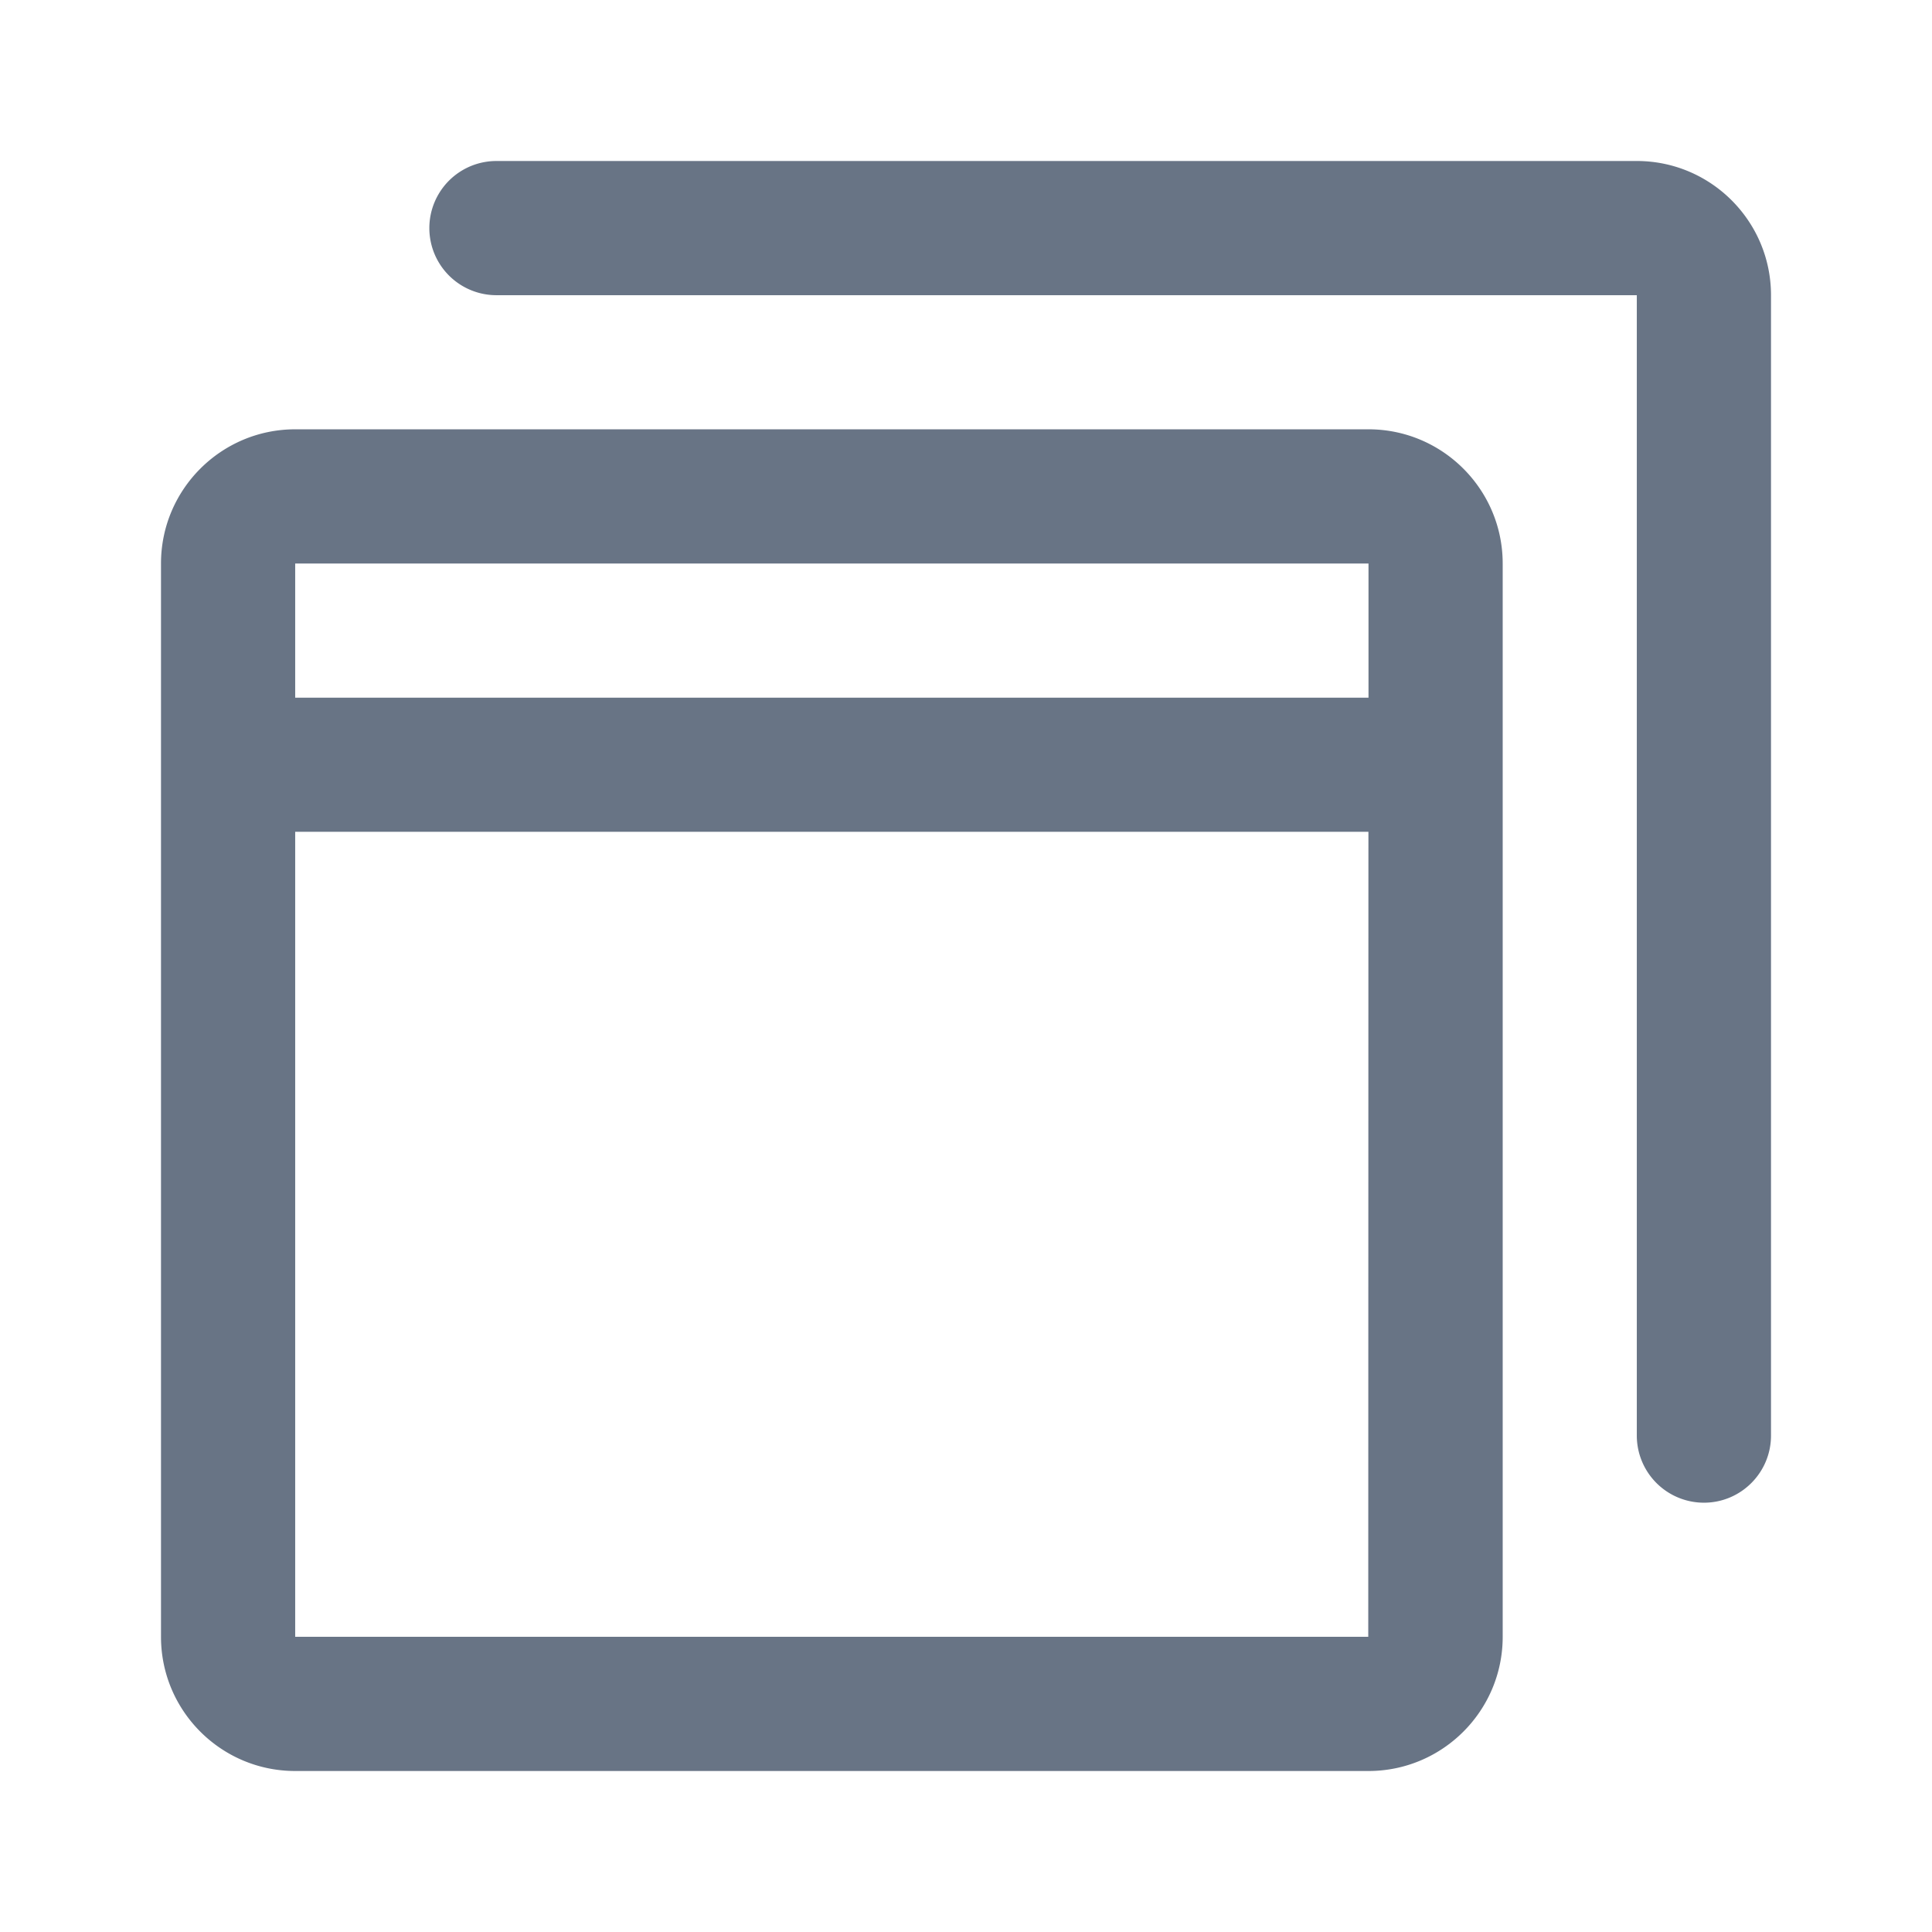 <svg xmlns="http://www.w3.org/2000/svg" fill="none" viewBox="0 0 24 24"><path fill="#687485" fill-rule="evenodd" d="M21.167 18.667a.834.834 0 0 1-.834-.834V3.667H6.167a.833.833 0 1 1 0-1.667h14.166C21.253 2 22 2.748 22 3.667v14.166c0 .46-.373.834-.833.834ZM18.667 7v13.333c0 .92-.748 1.667-1.667 1.667H3.667C2.747 22 2 21.253 2 20.333V7c0-.92.748-1.667 1.667-1.667H17c.92 0 1.667.748 1.667 1.667Zm-15 13.333h13.33l.002-10H3.667v10Zm0-11.666H17V7H3.667v1.667Z" clip-rule="evenodd"/></svg>